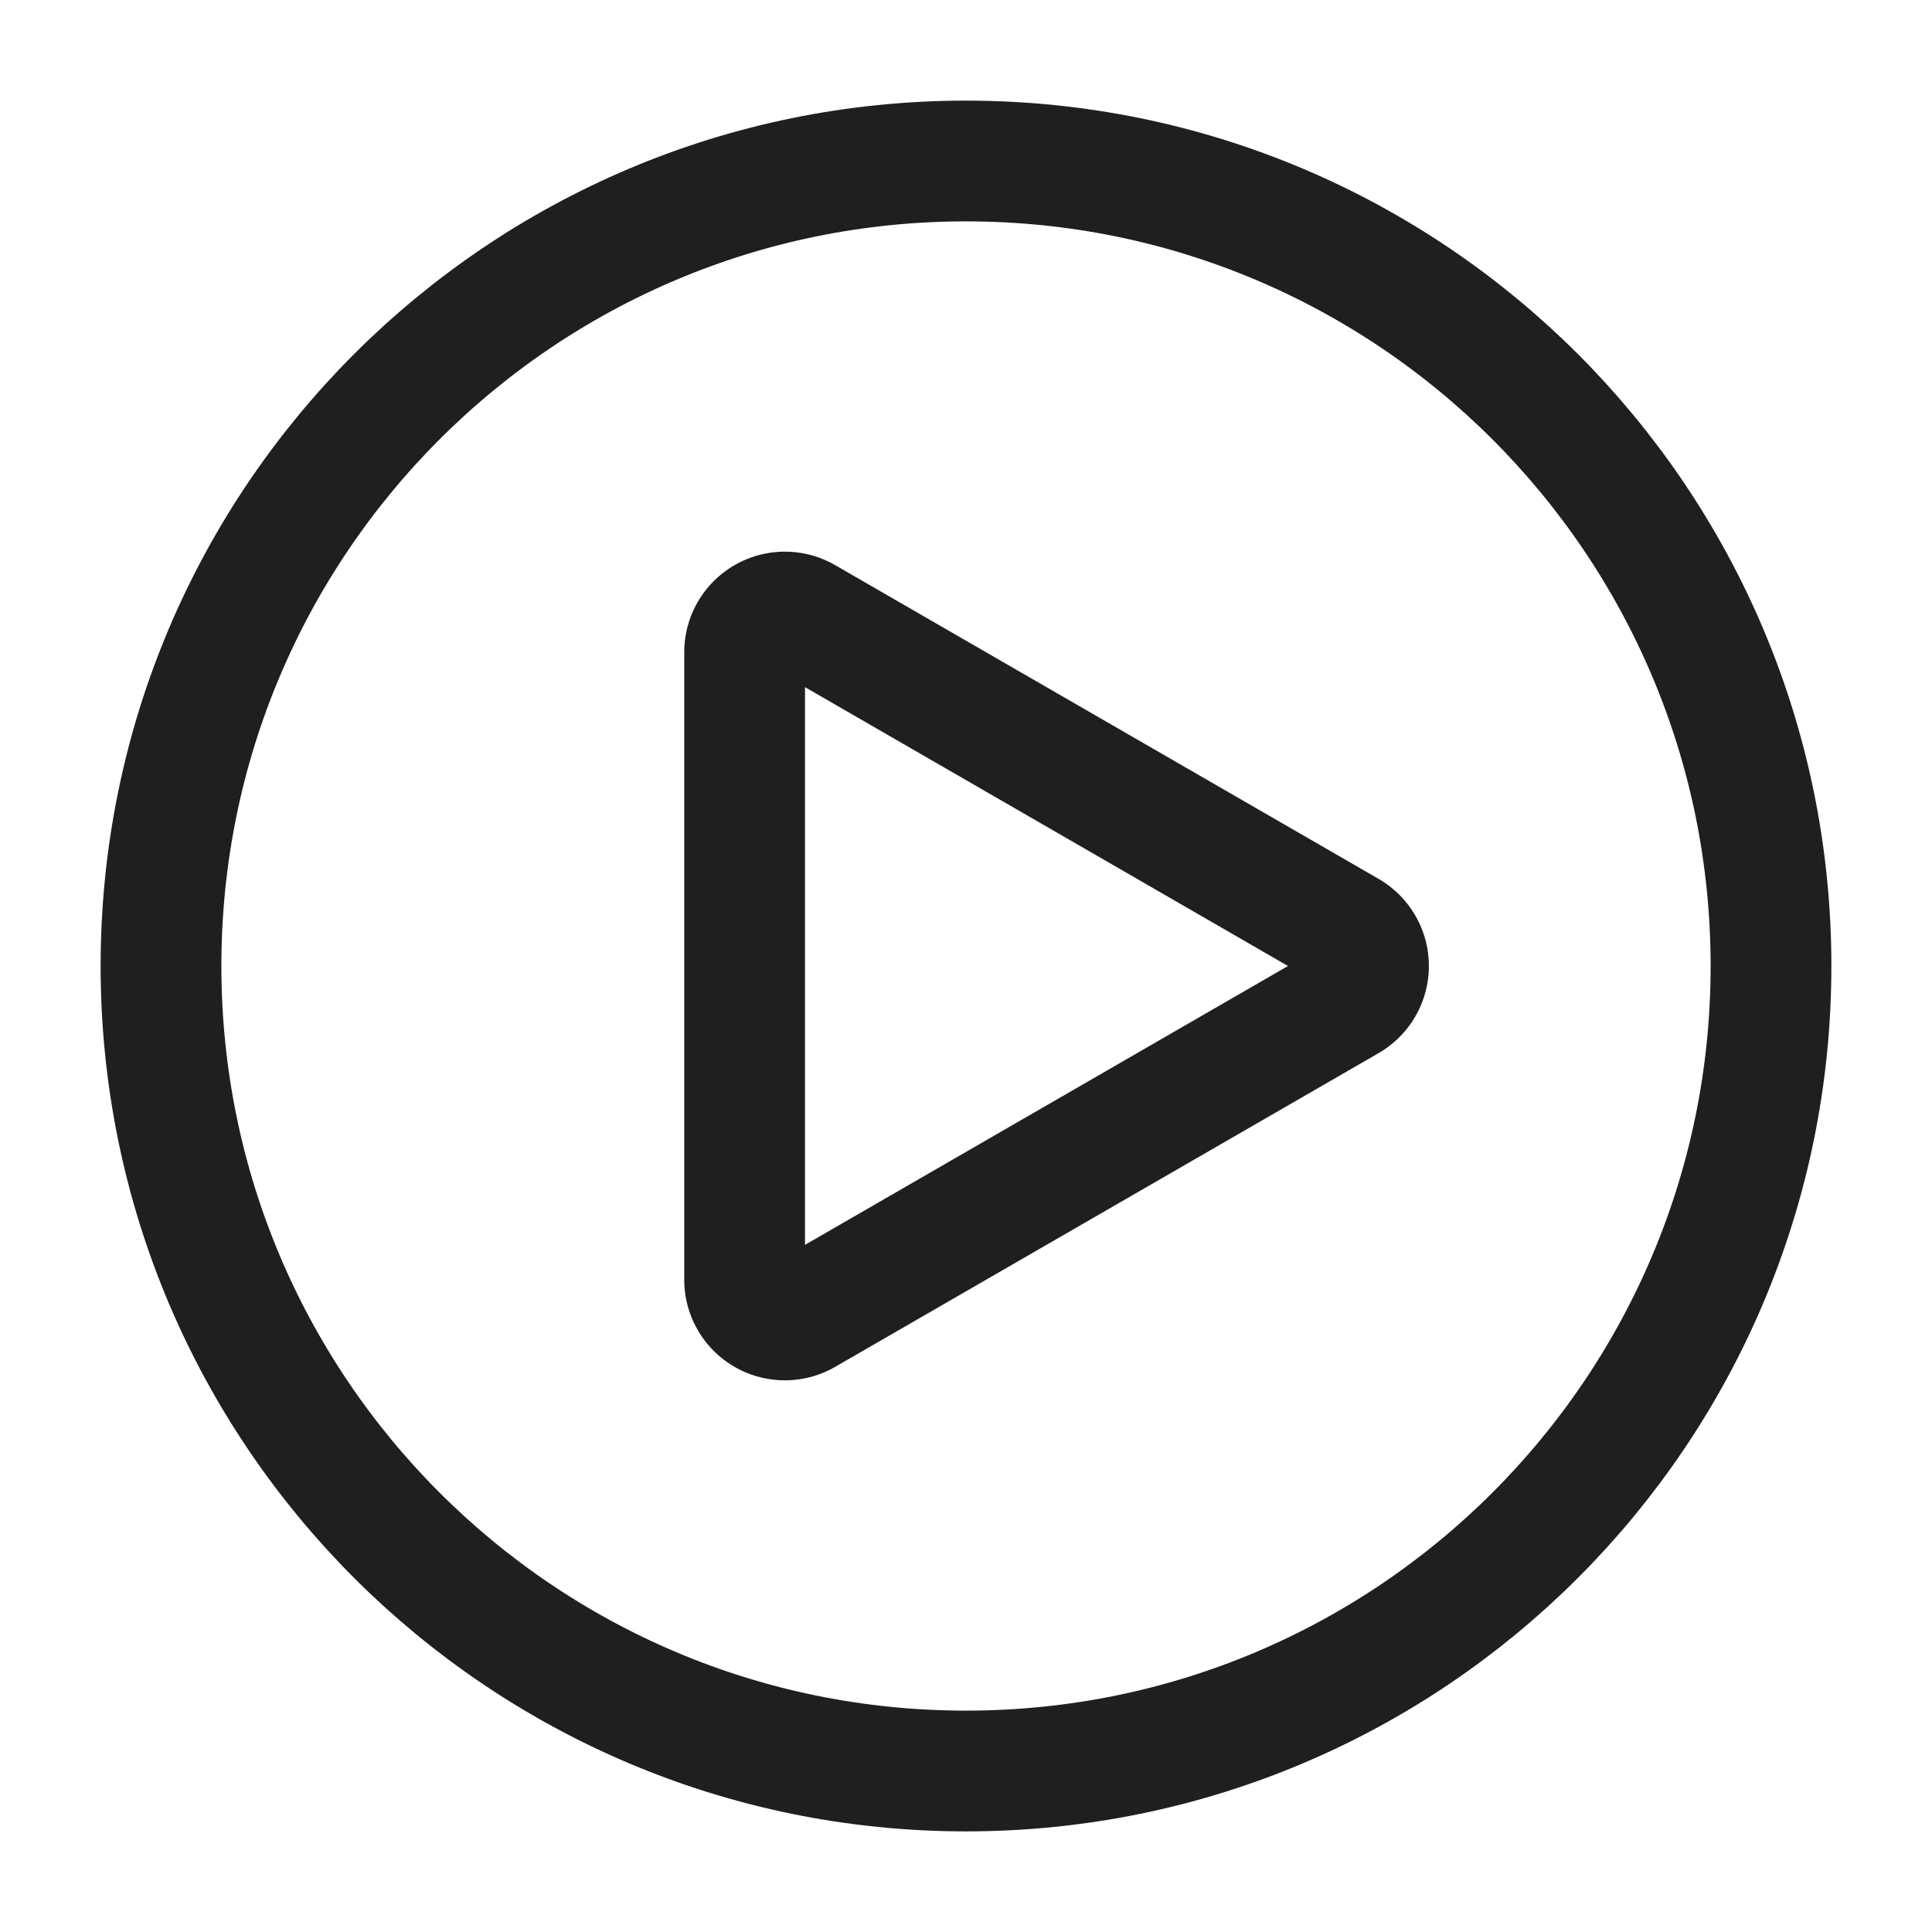 <svg width="24" height="24" fill="none" xmlns="http://www.w3.org/2000/svg"><path d="M16.75 11.567a.5.5 0 0 1 0 .866L10 16.33a.5.5 0 0 1-.75-.433V8.103A.5.5 0 0 1 10 7.67l6.75 3.897z" stroke="#1F1F1F" stroke-width="1.5" stroke-linecap="round" stroke-linejoin="round"/><path d="M12 22c5.523 0 10-4.477 10-10S17.523 2 12 2 2 6.477 2 12s4.477 10 10 10z" stroke="#1F1F1F" stroke-width="1.5" stroke-linecap="round" stroke-linejoin="round"/></svg>